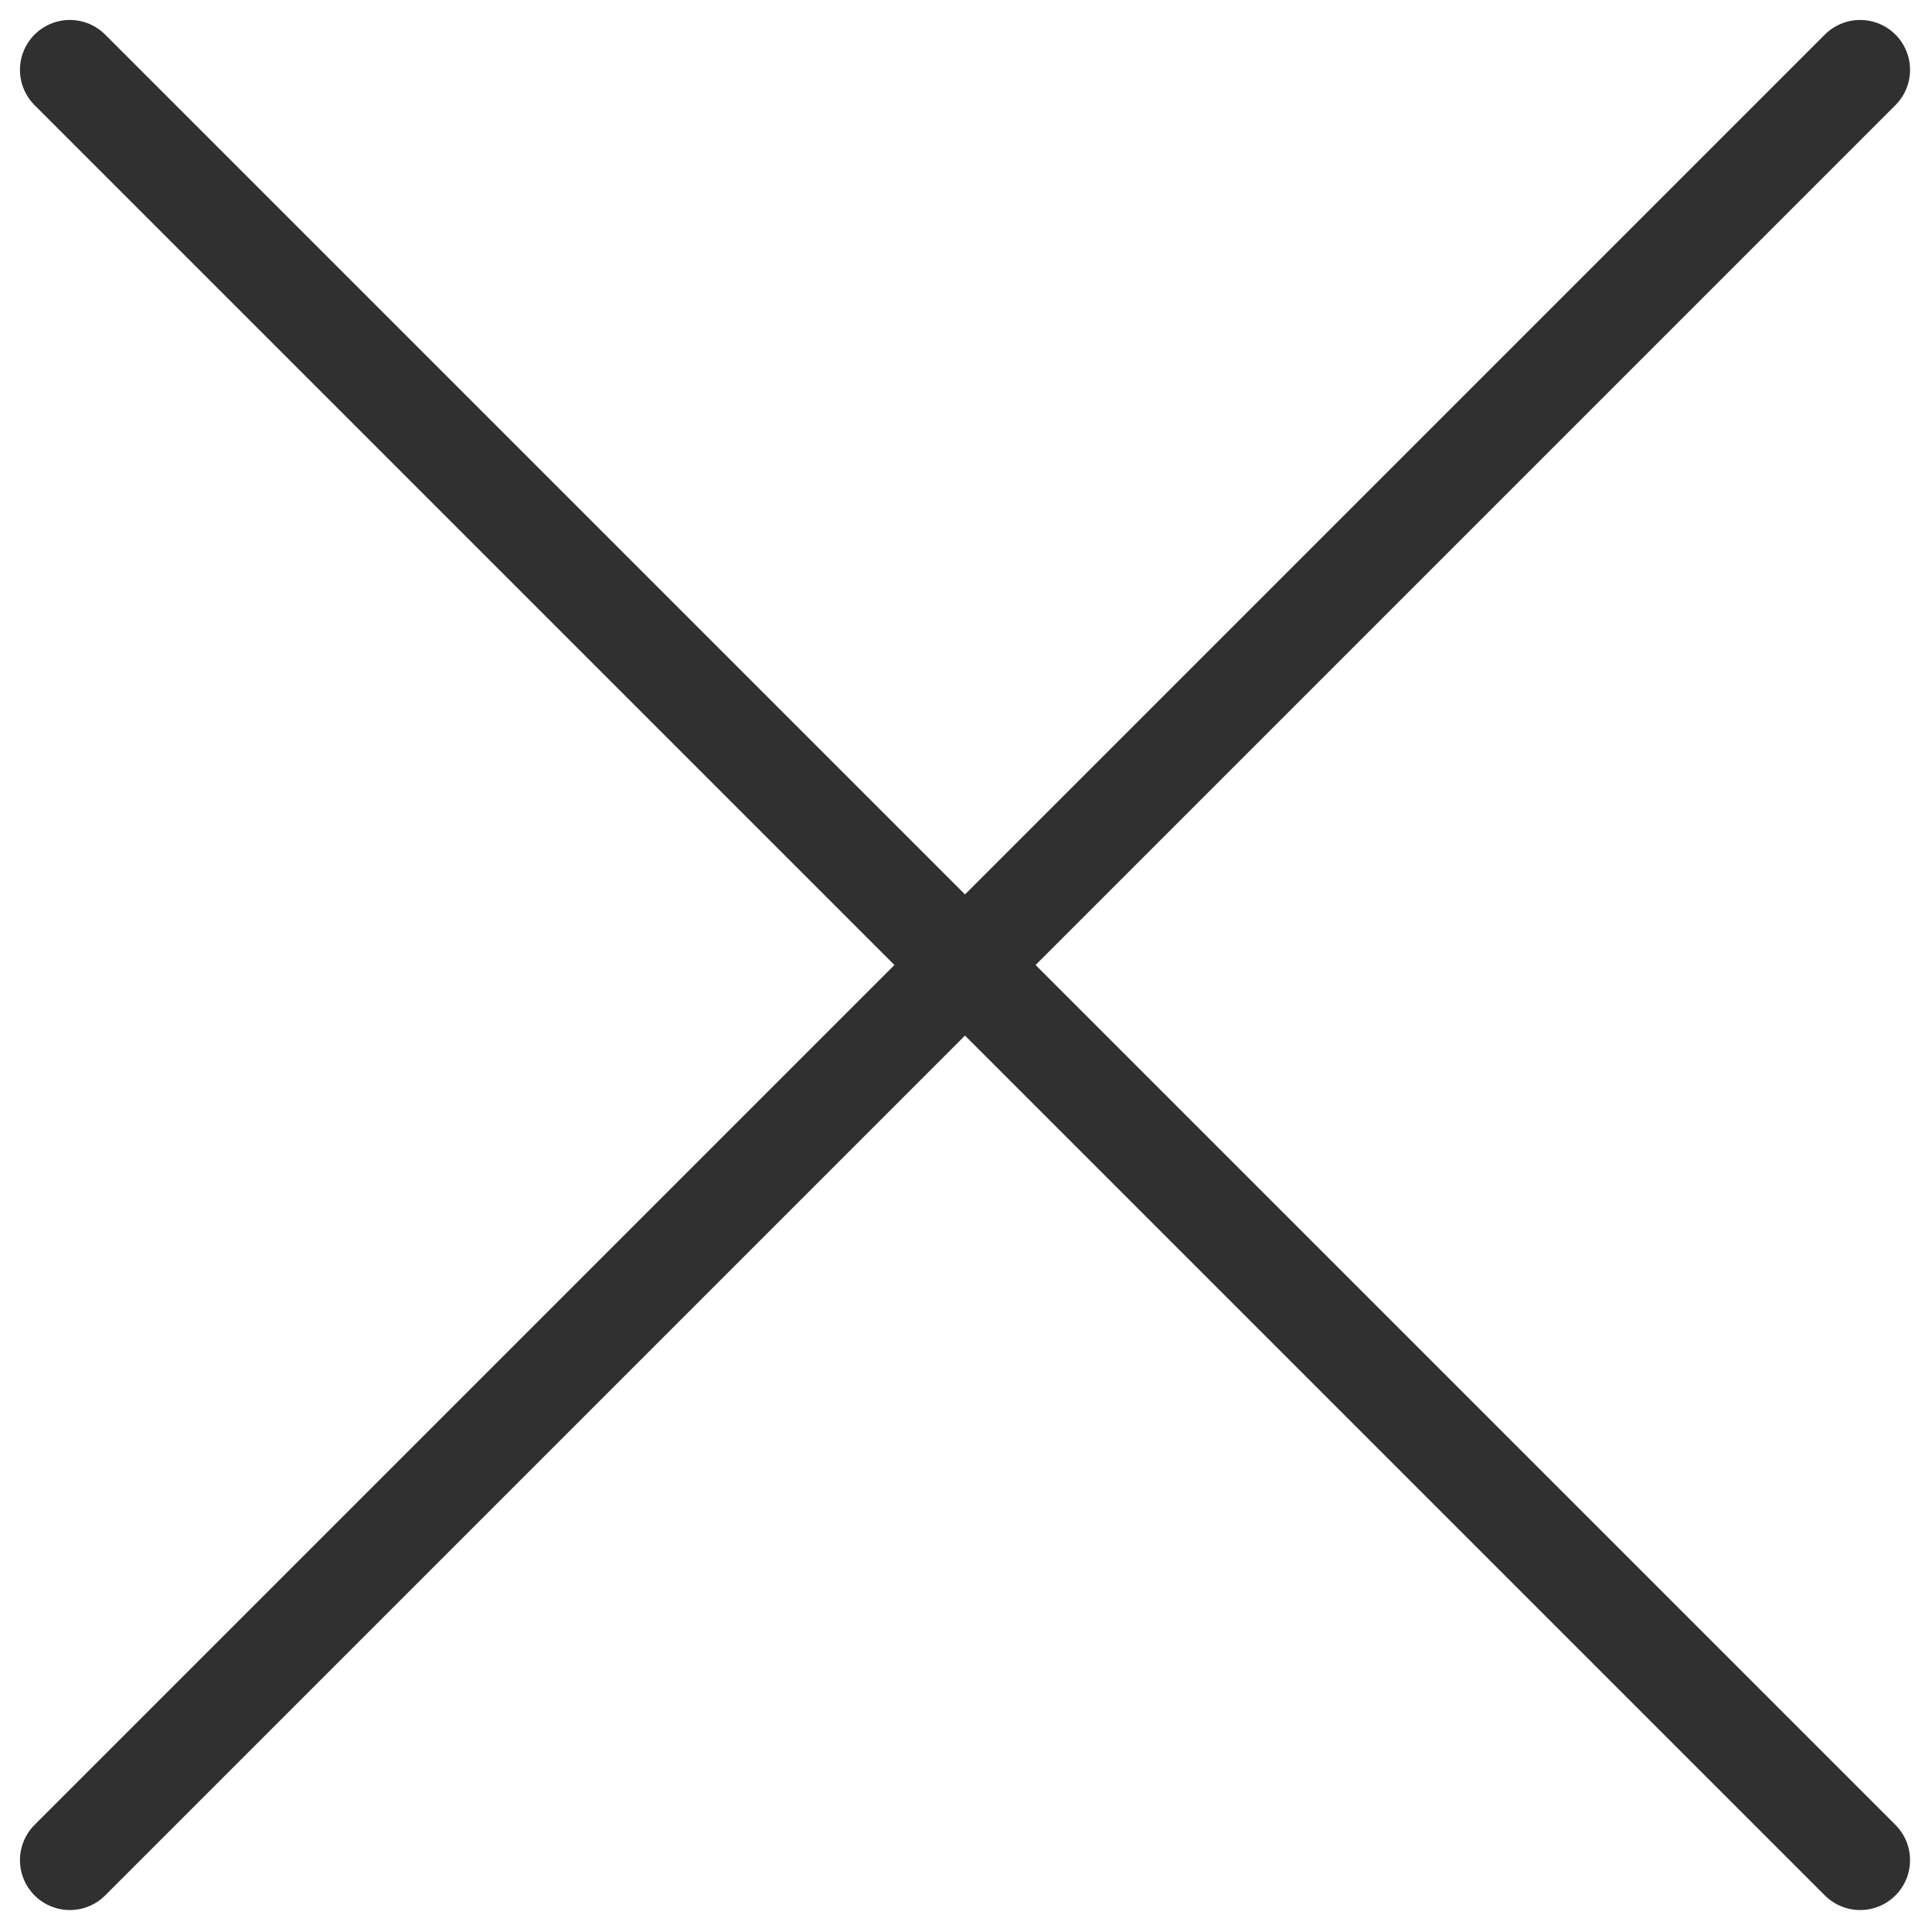 <svg xmlns="http://www.w3.org/2000/svg" width="70" height="70" viewBox="0 0 96.8 96.8"><g fill="none" stroke="#303030" stroke-width="5" stroke-linecap="round" stroke-miterlimit="10"><path d="M3.5 93.2L93.2 3.5M93.2 93.2L3.5 3.5"/></g></svg>
